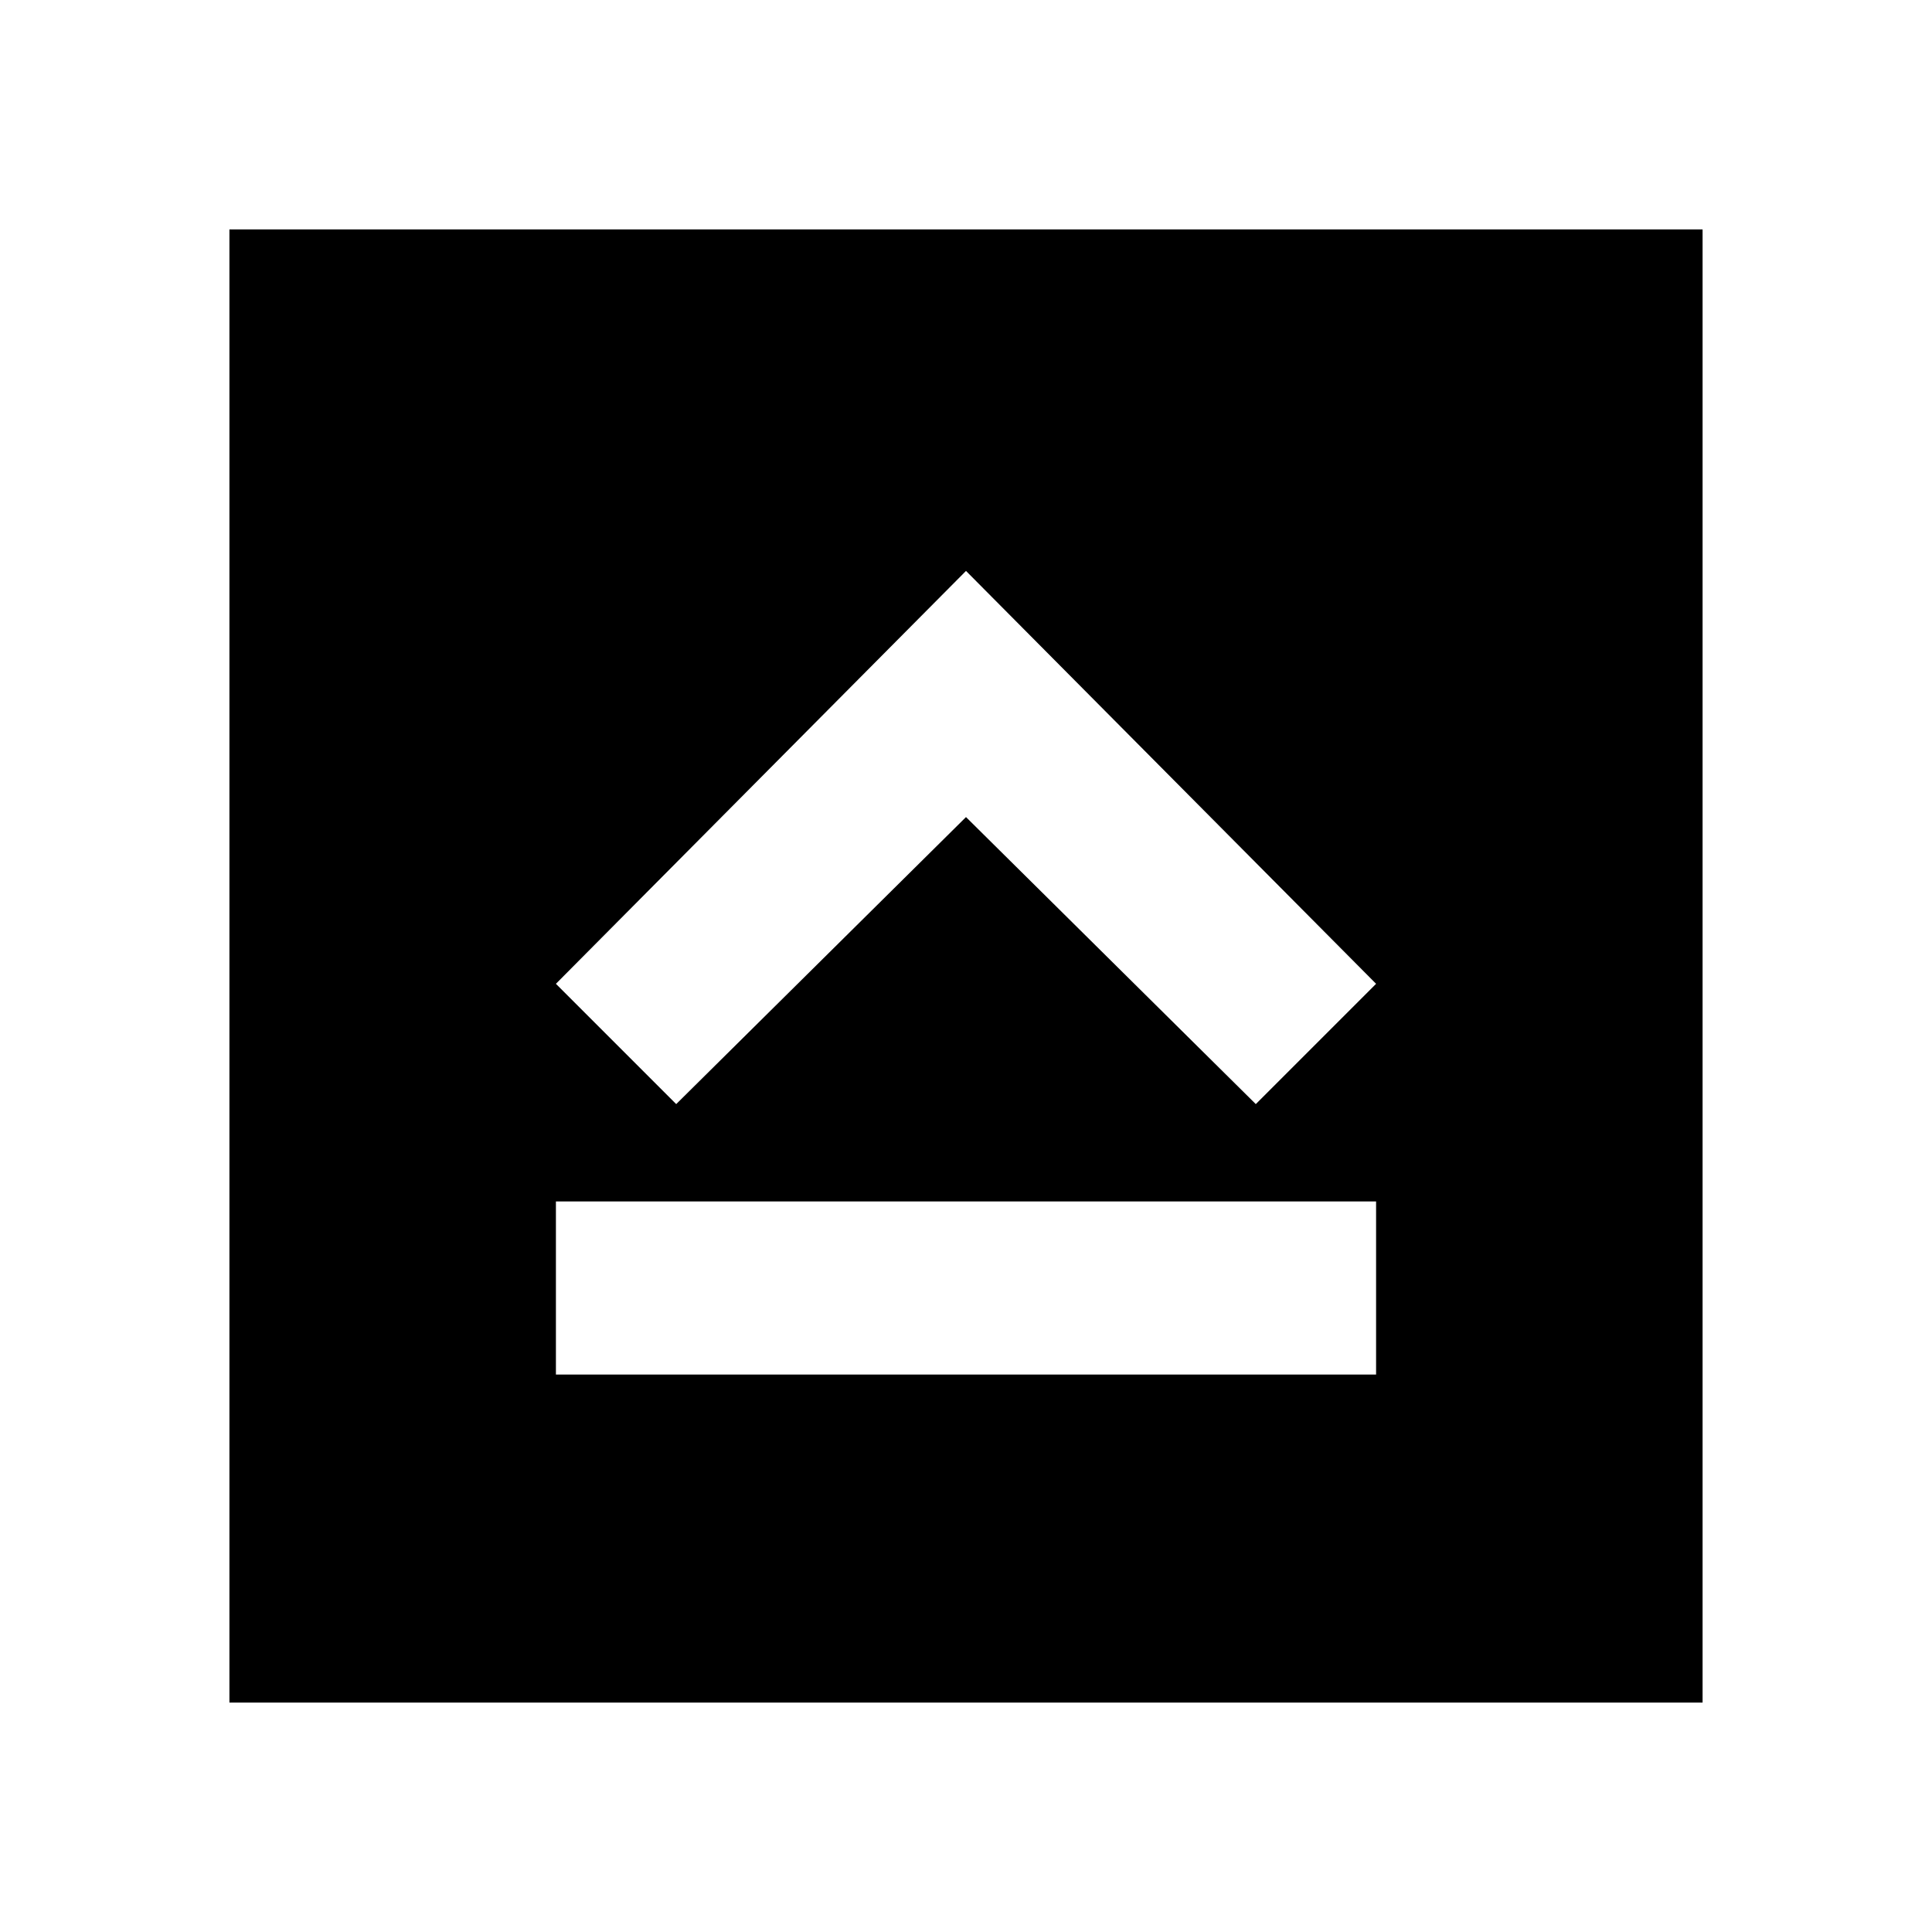 <svg xmlns="http://www.w3.org/2000/svg" height="24" viewBox="0 -960 960 960" width="24"><path d="M276.23-277h407.54v-86H276.23v86ZM336-411.38 480-554l144 142.62 59.77-59.77L480-676.31 276.23-471.15 336-411.38ZM114-114v-732h732v732H114Z"/></svg>
